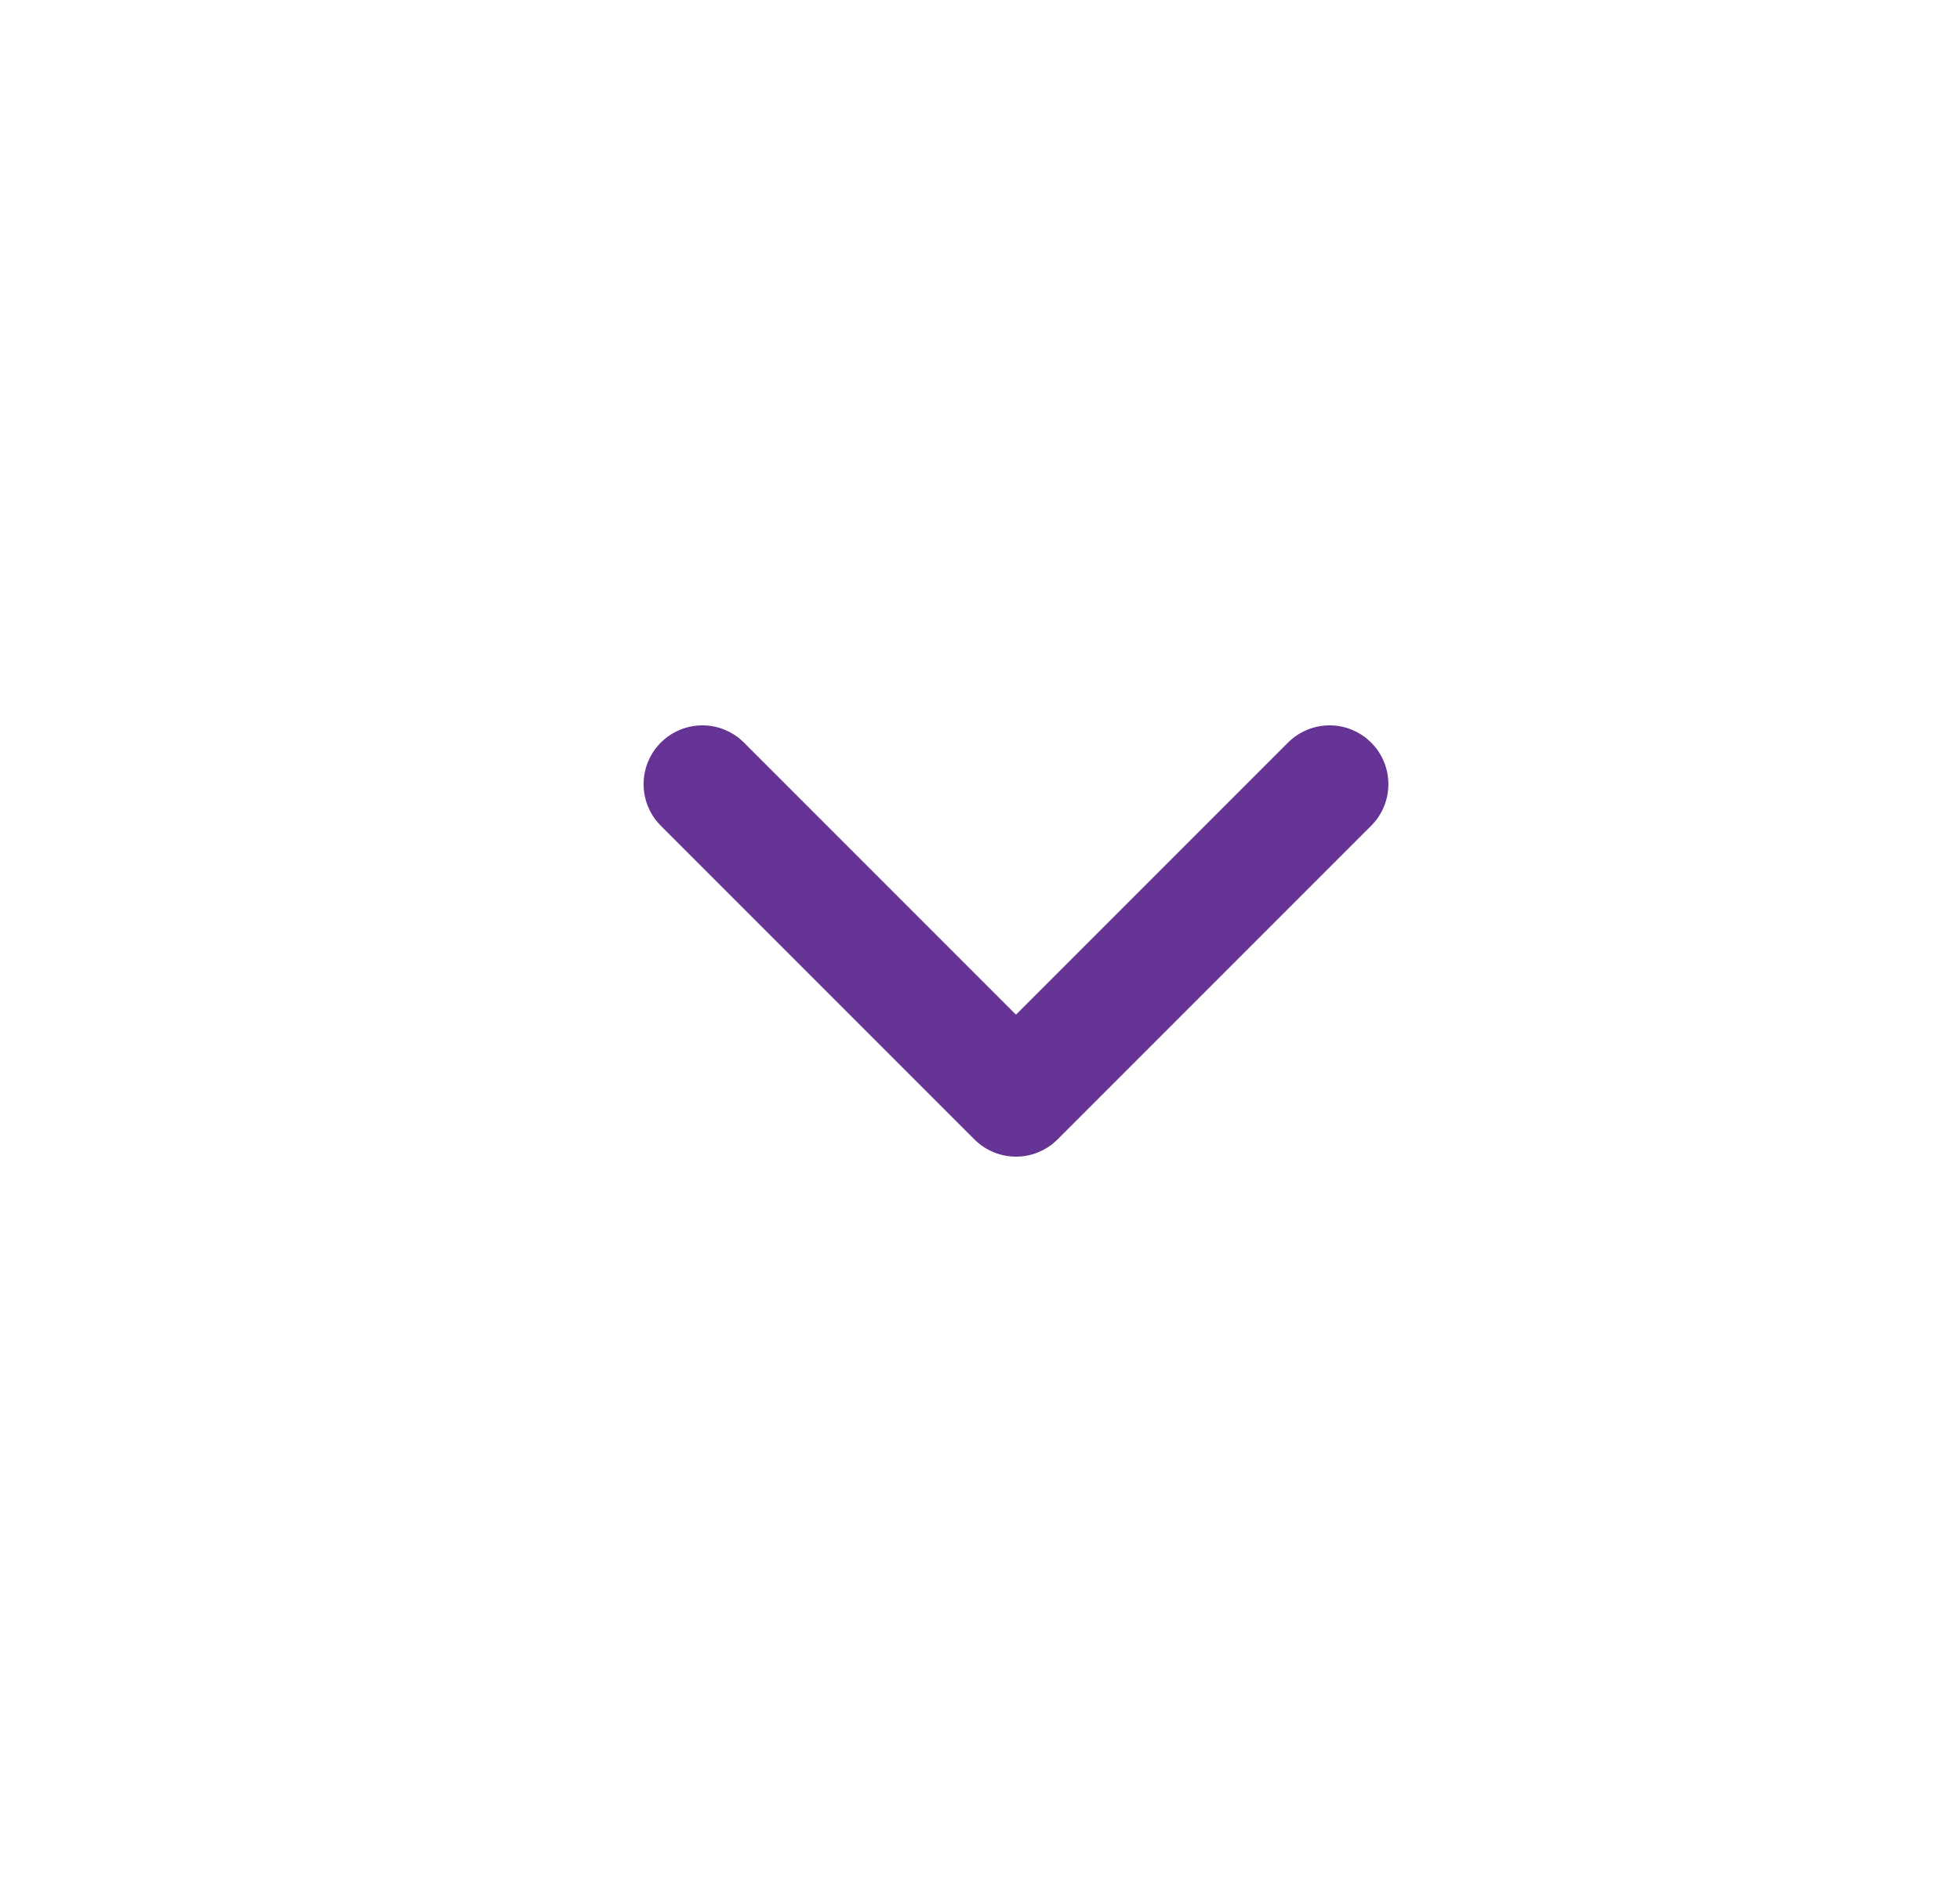 <svg width="25" height="24" viewBox="0 0 25 24" fill="none" xmlns="http://www.w3.org/2000/svg">
<path d="M8.959 10L12.959 14L16.959 10" stroke="#653494" stroke-width="1.5" stroke-linecap="round" stroke-linejoin="round"/>
</svg>
